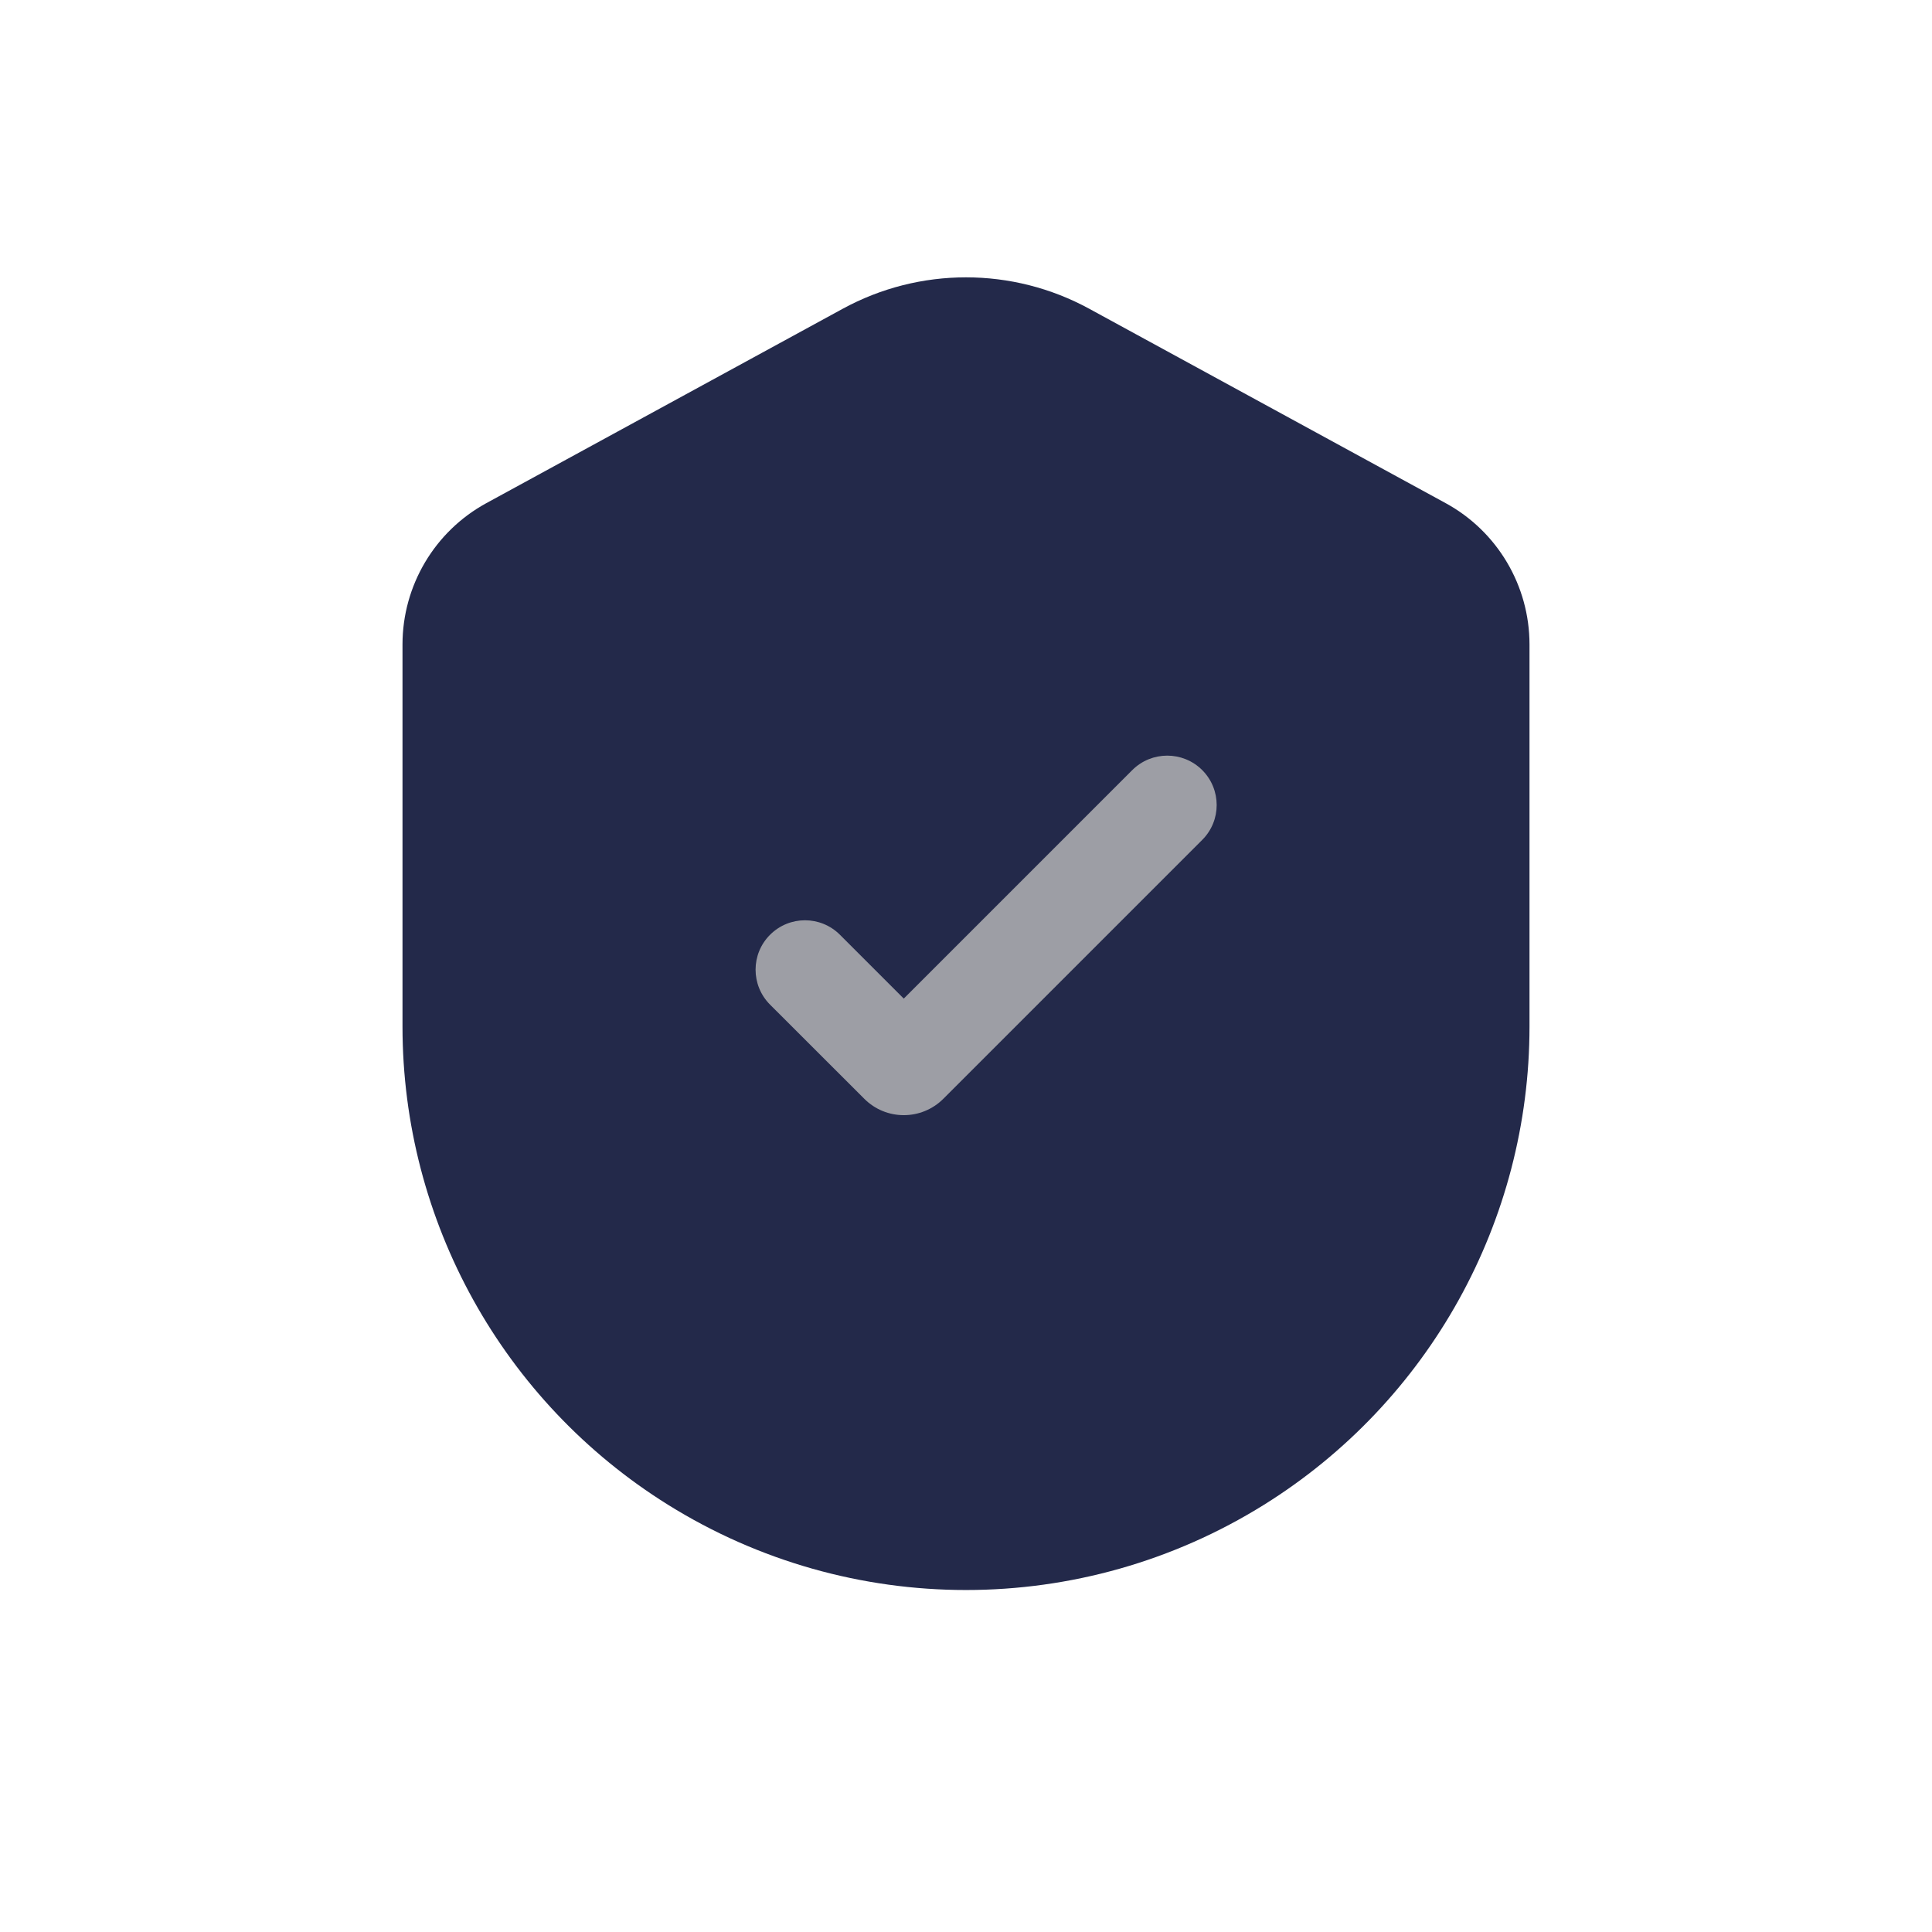 <svg width="24" height="24" viewBox="0 0 24 24" fill="none" xmlns="http://www.w3.org/2000/svg">
<path d="M17.958 6.25L13.532 3.836C12.577 3.315 11.423 3.315 10.468 3.836L6.042 6.25C5.4 6.6 5 7.274 5 8.006V12.752C5 15.168 6.246 17.413 8.297 18.692C10.563 20.105 13.437 20.105 15.703 18.692C17.754 17.413 19 15.168 19 12.752V8.006C19 7.274 18.6 6.6 17.958 6.25Z" fill="#23294A"/>
<path fill-rule="evenodd" clip-rule="evenodd" d="M14.934 9.566C15.174 9.806 15.174 10.195 14.934 10.434L11.719 13.649C11.447 13.921 11.007 13.921 10.736 13.649L9.566 12.48C9.326 12.24 9.326 11.851 9.566 11.612C9.806 11.372 10.194 11.372 10.434 11.612L11.227 12.405L14.066 9.566C14.306 9.327 14.694 9.327 14.934 9.566Z" fill="#9D9EA5"/>
</svg>
